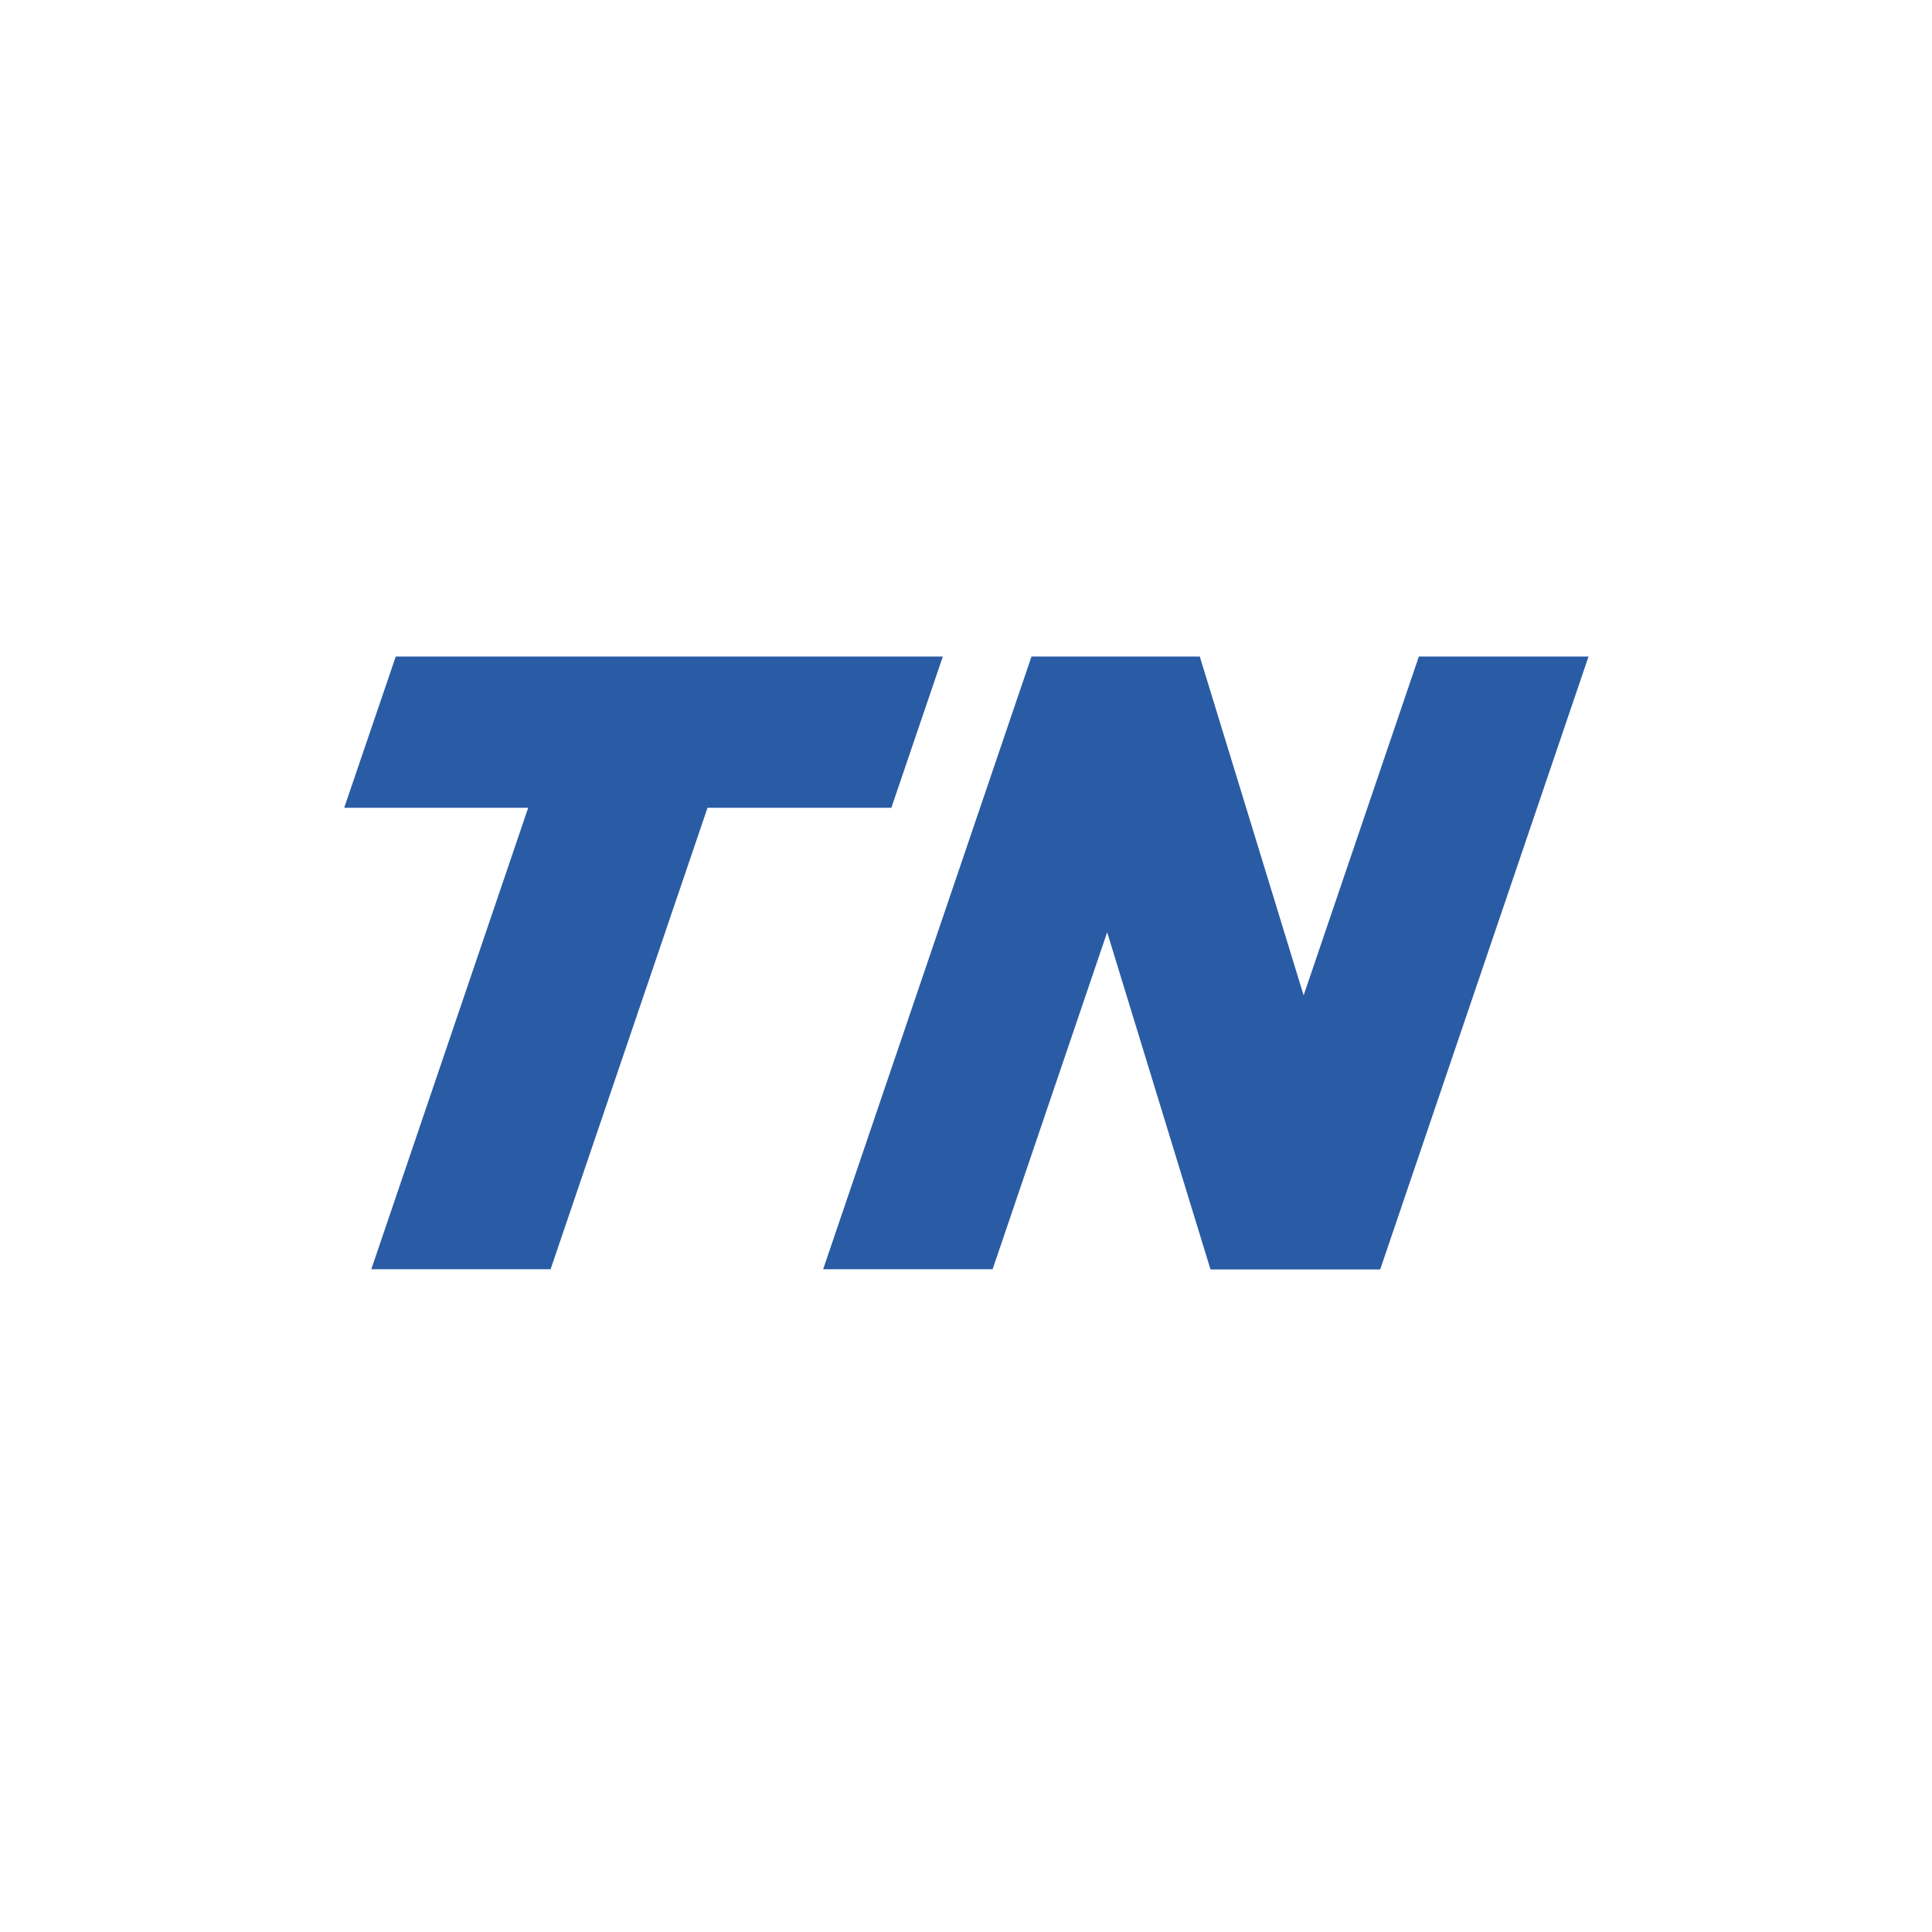 <svg width="90" height="90" viewBox="0 0 90 90" fill="none" xmlns="http://www.w3.org/2000/svg">
<path d="M48.051 30.584H55.891L60.728 46.367L66.096 30.584H74L64.294 59.137H56.39L51.576 43.428L46.239 59.127H38.345L48.051 30.584Z" fill="#2A5CA5"/>
<path d="M18.436 30.584H43.92L41.523 37.629H32.959L25.648 59.127H17.296L24.605 37.629H16.034L18.436 30.584Z" fill="#2A5CA5"/>
</svg>
